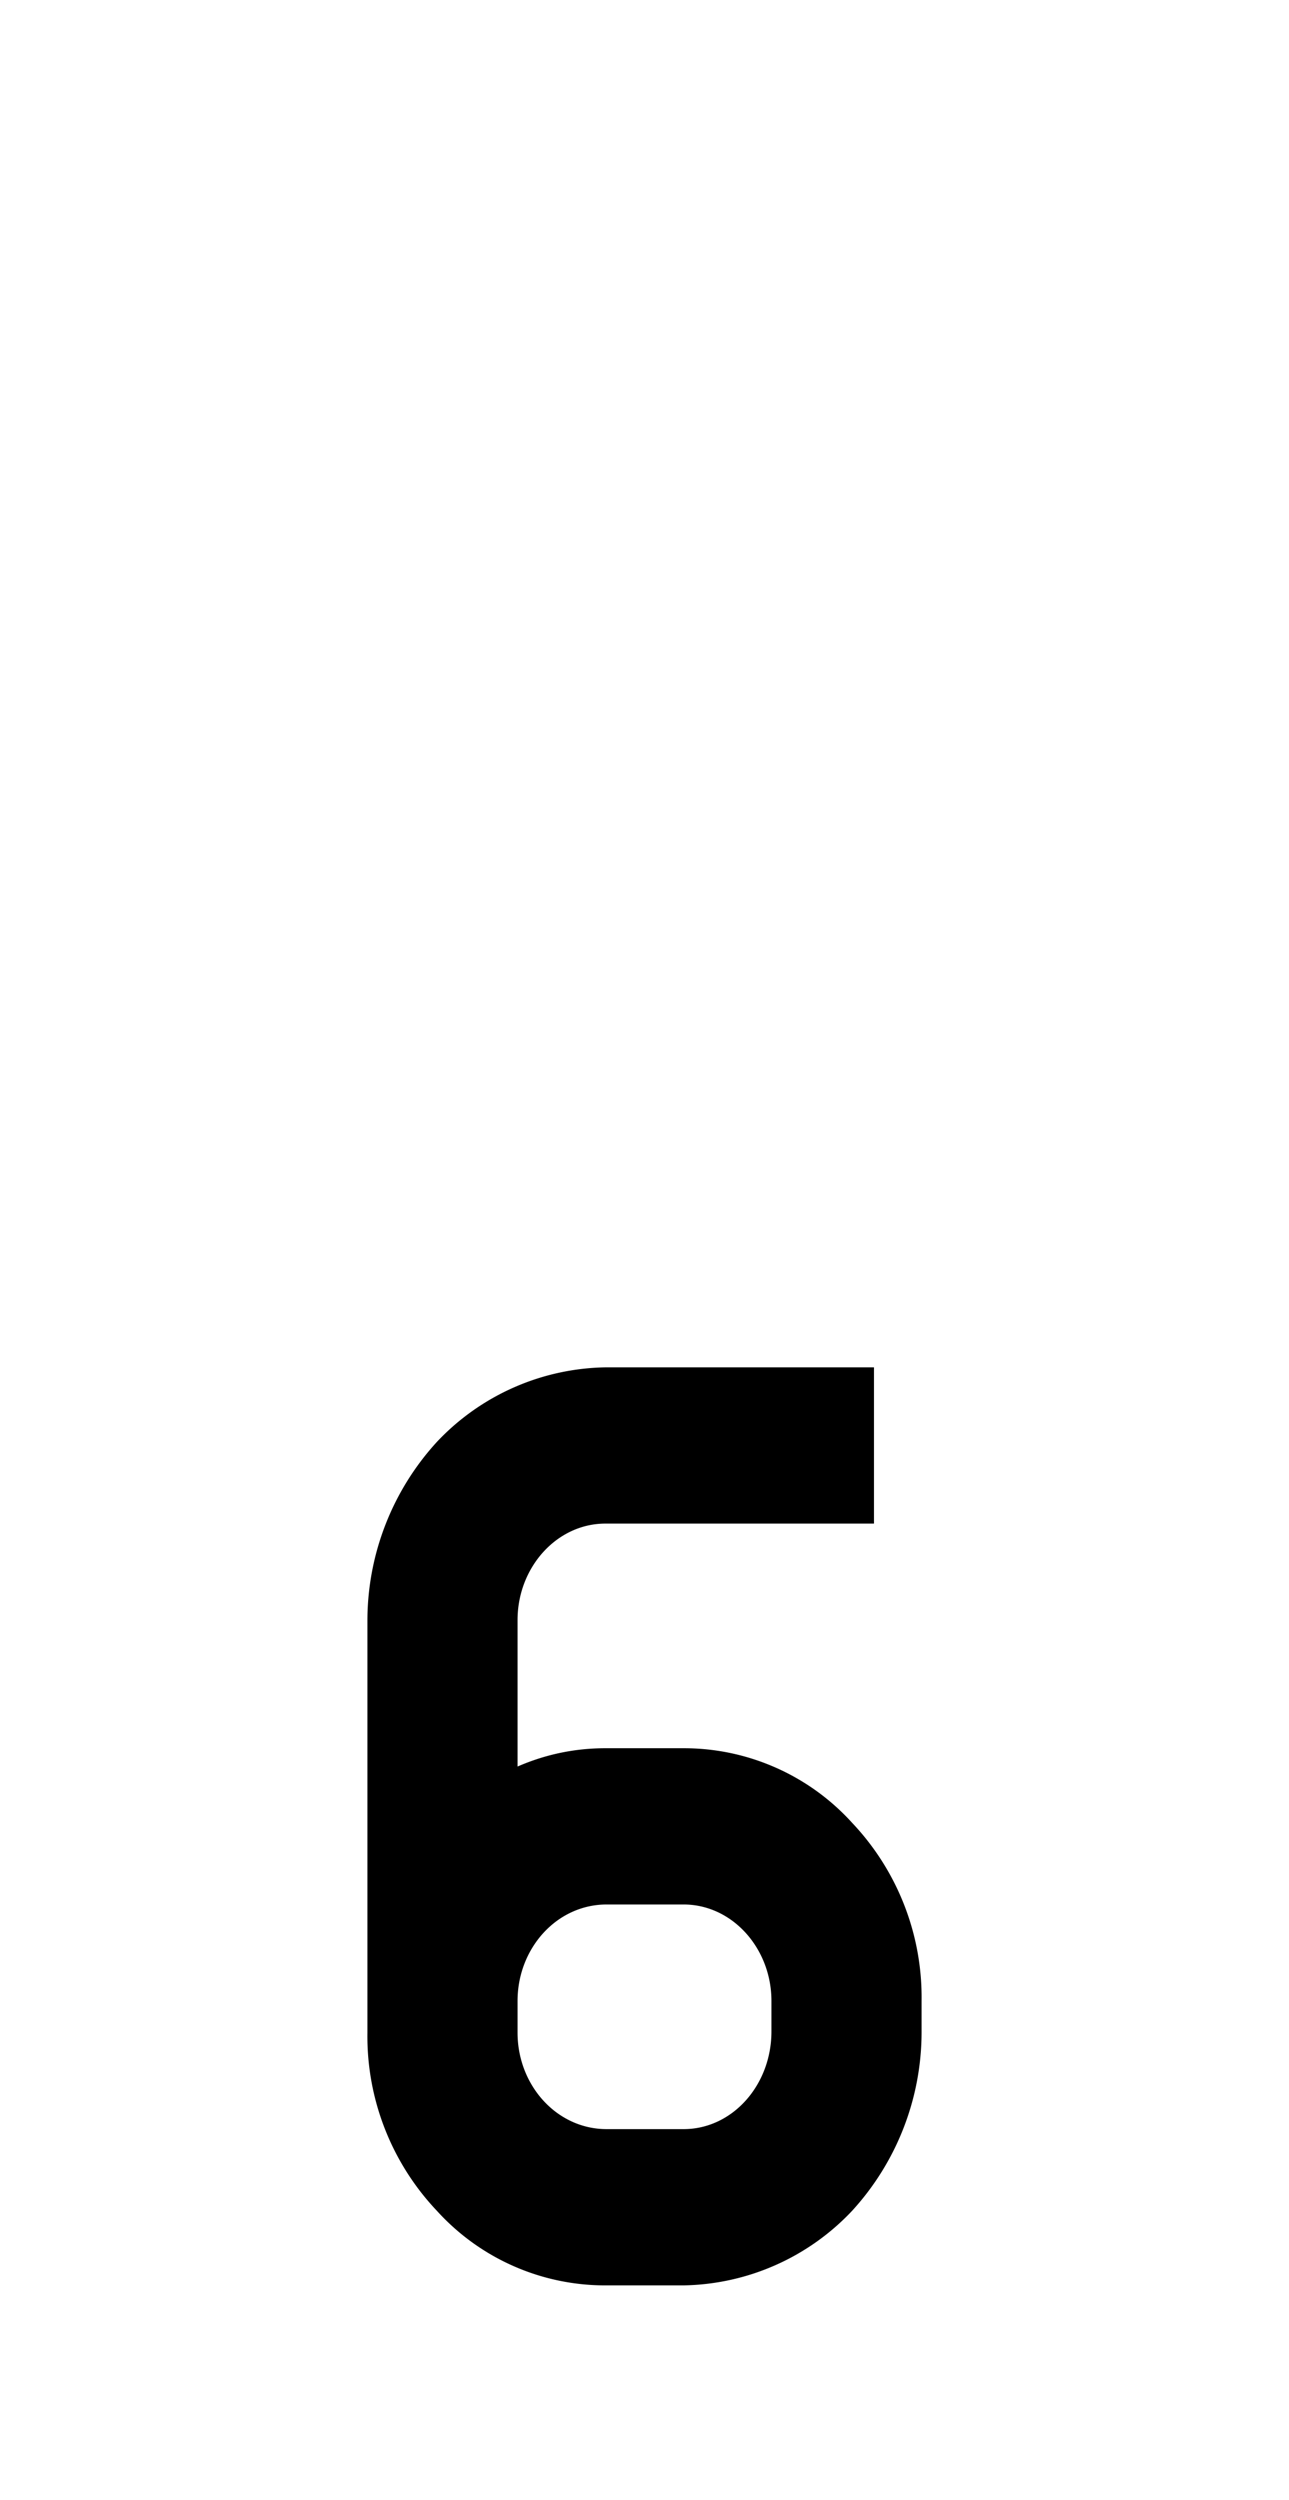 <svg xmlns="http://www.w3.org/2000/svg" viewBox="0 0 1056 2048"><path d="M720 1567a185 185 0 0 0-93-99c-21-9-44-14-68-14h-63a163 163 0 0 0-94 30v-157c0-55 42-101 94-101h198v-84H496a173 173 0 0 0-123 54 187 187 0 0 0-50 132v337a195 195 0 0 0 51 131 172 172 0 0 0 122 54h63a173 173 0 0 0 123-54 187 187 0 0 0 51-131v-26c0-25-4-49-13-72Zm-160 199h-63c-53 0-95-46-95-101v-26c0-56 42-101 95-101h63c52 0 94 46 94 101v26c0 55-42 101-94 101Z"/><path d="M560 1872h-63a186 186 0 0 1-139-61 208 208 0 0 1-57-146v-338a217 217 0 0 1 57-146 194 194 0 0 1 139-61h219v128H496c-40 0-72 36-72 79v120c23-10 47-15 72-15h64a186 186 0 0 1 138 61 208 208 0 0 1 57 146v26a217 217 0 0 1-57 146 194 194 0 0 1-138 61Zm-63-708a142 142 0 0 0-107 47 164 164 0 0 0-45 116v337a174 174 0 0 0 45 117 149 149 0 0 0 107 47h63a142 142 0 0 0 106-47 164 164 0 0 0 45-116v-26a164 164 0 0 0-45-116 149 149 0 0 0-106-47h-63a142 142 0 0 0-83 26l-34 24v-199c0-67 52-123 116-123h176v-40H496Zm63 624h-63c-65 0-117-55-117-123v-26c0-68 52-123 117-123h63c64 0 116 55 116 123v26c0 68-52 123-116 123Zm-63-228c-41 0-73 36-73 79v26c0 43 32 79 73 79h63c40 0 72-36 72-80v-25c0-43-32-79-72-79h-63Z"/></svg>